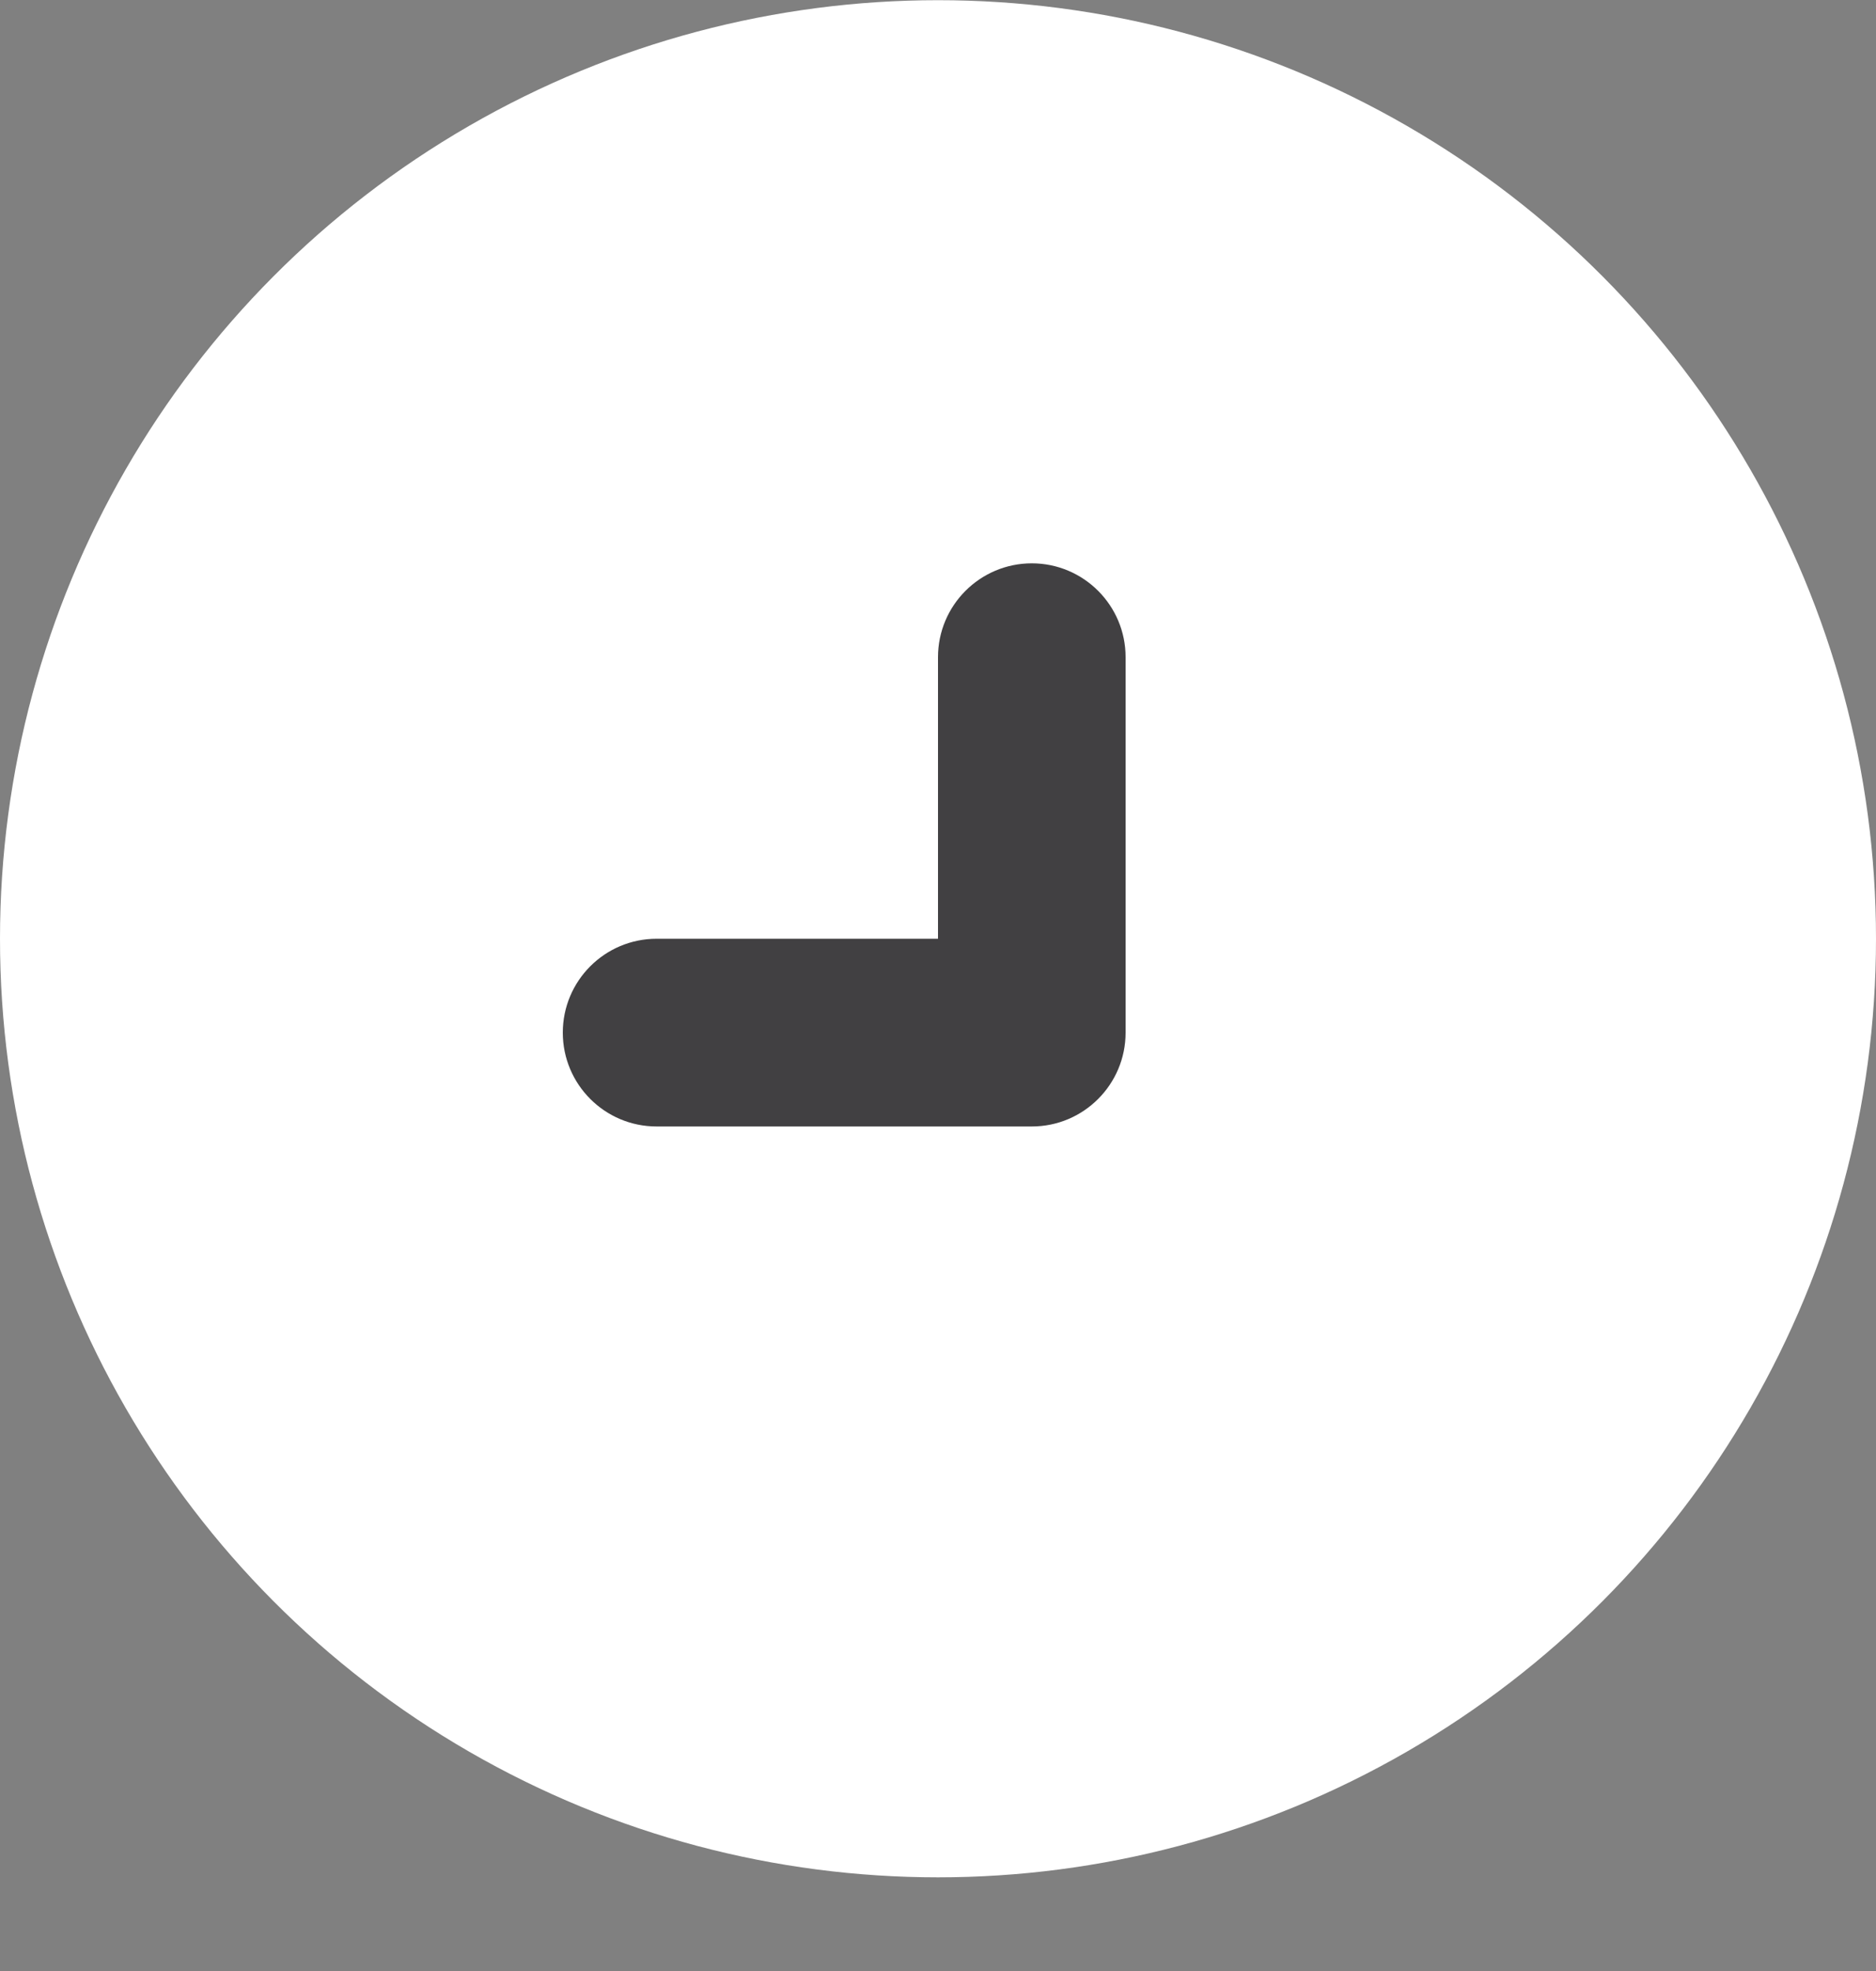 <svg width="20" height="21" viewBox="0 0 20 21" fill="none" xmlns="http://www.w3.org/2000/svg">
<rect x="0" y="0" width="20" height="21" fill="#808080" stroke="none"/>
<circle cx="10" cy="10.002" r="10" fill="white"/>
<path d="M10 7.002C10 6.45 10.448 6.002 11 6.002C11.552 6.002 12 6.45 12 7.002V11.002C12 11.554 11.552 12.002 11 12.002H7C6.448 12.002 6 11.554 6 11.002C6 10.45 6.448 10.002 7 10.002H10V7.002Z" fill="#414042"/>
</svg>
